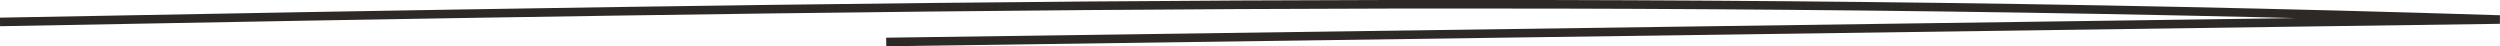 <?xml version="1.0" encoding="UTF-8"?>
<svg id="Layer_1" data-name="Layer 1" xmlns="http://www.w3.org/2000/svg" viewBox="0 0 145.93 2.71">
  <defs>
    <style>
      .cls-1 {
        fill: none;
        stroke: #2d2927;
        stroke-miterlimit: 10;
        stroke-width: .5px;
      }
    </style>
  </defs>
  <path class="cls-1" d="M0,1.28c48.16-.89,95.91-1.73,145.92-.14-31.4.44-62.8.87-94.19,1.31"/>
</svg>